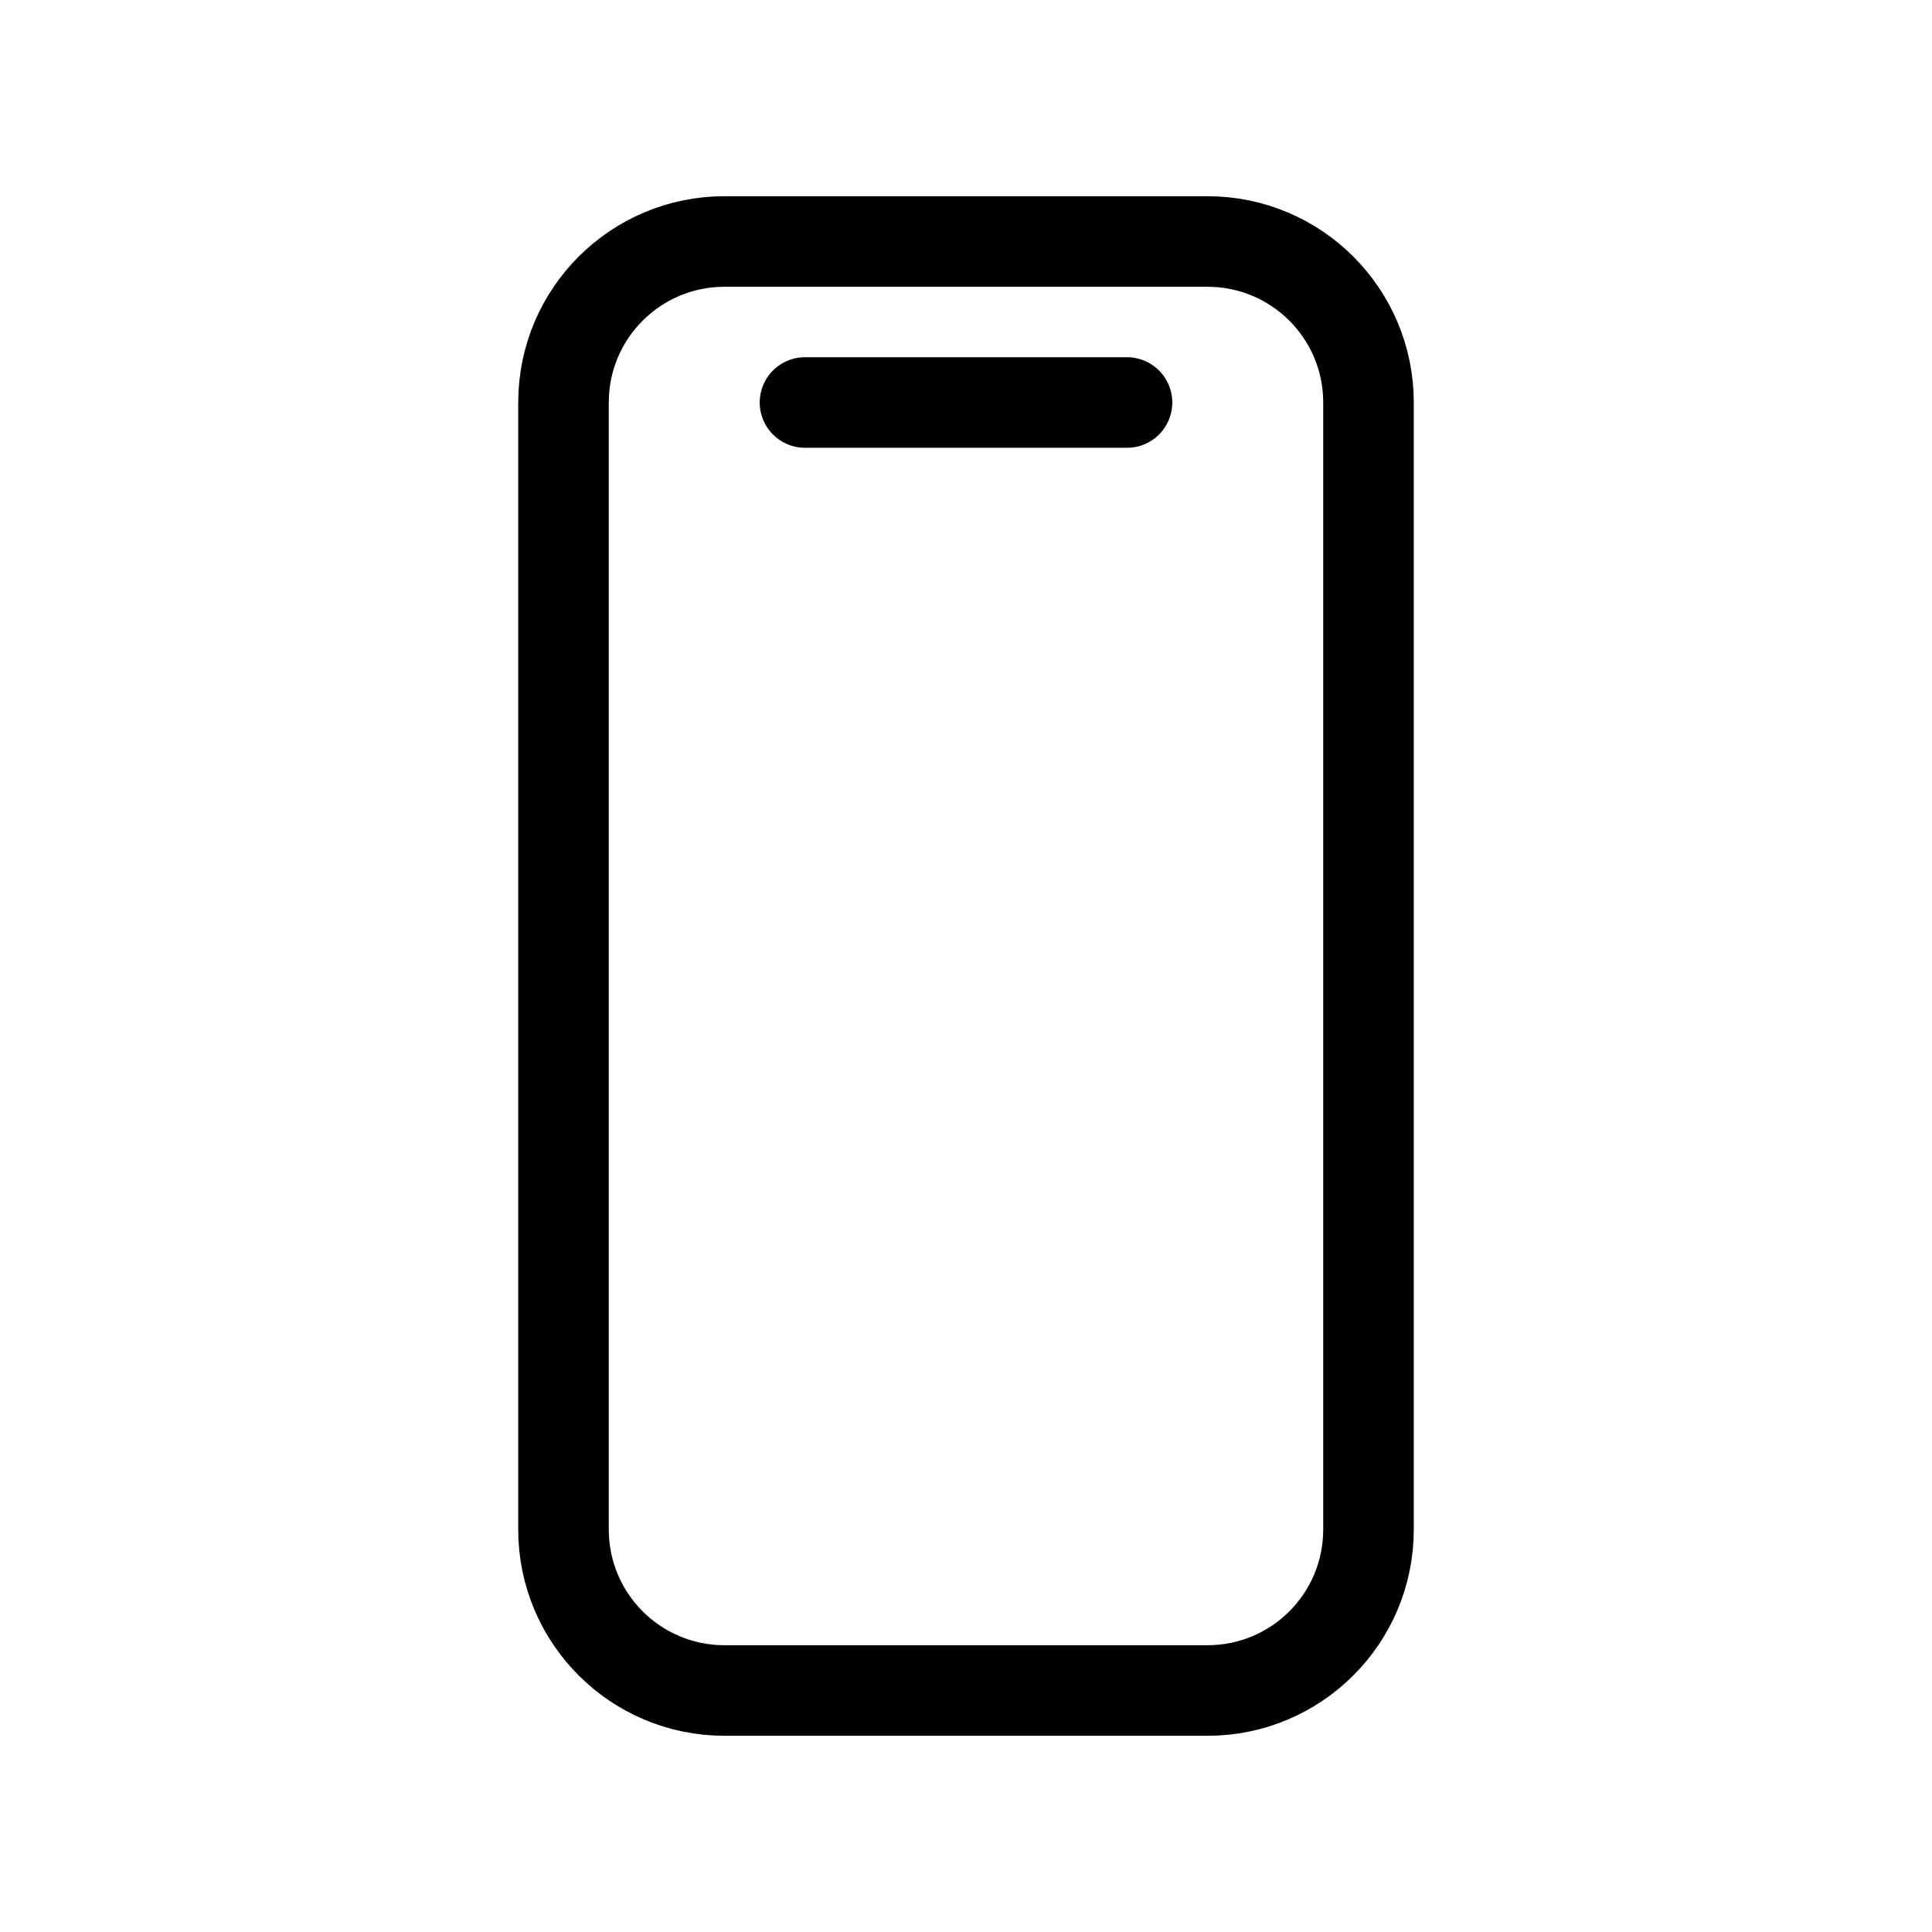 <svg width="32" height="32" viewBox="0 0 24 24" stroke="#000000" fill="none" stroke-linejoin="round" stroke-width="1.125" stroke-linecap="round" xmlns="http://www.w3.org/2000/svg"><path d="M10 5H14M9 3H15C16.105 3 17 3.895 17 5V19C17 20.105 16.105 21 15 21H9C7.895 21 7 20.105 7 19V5C7 3.895 7.895 3 9 3Z"></path></svg>